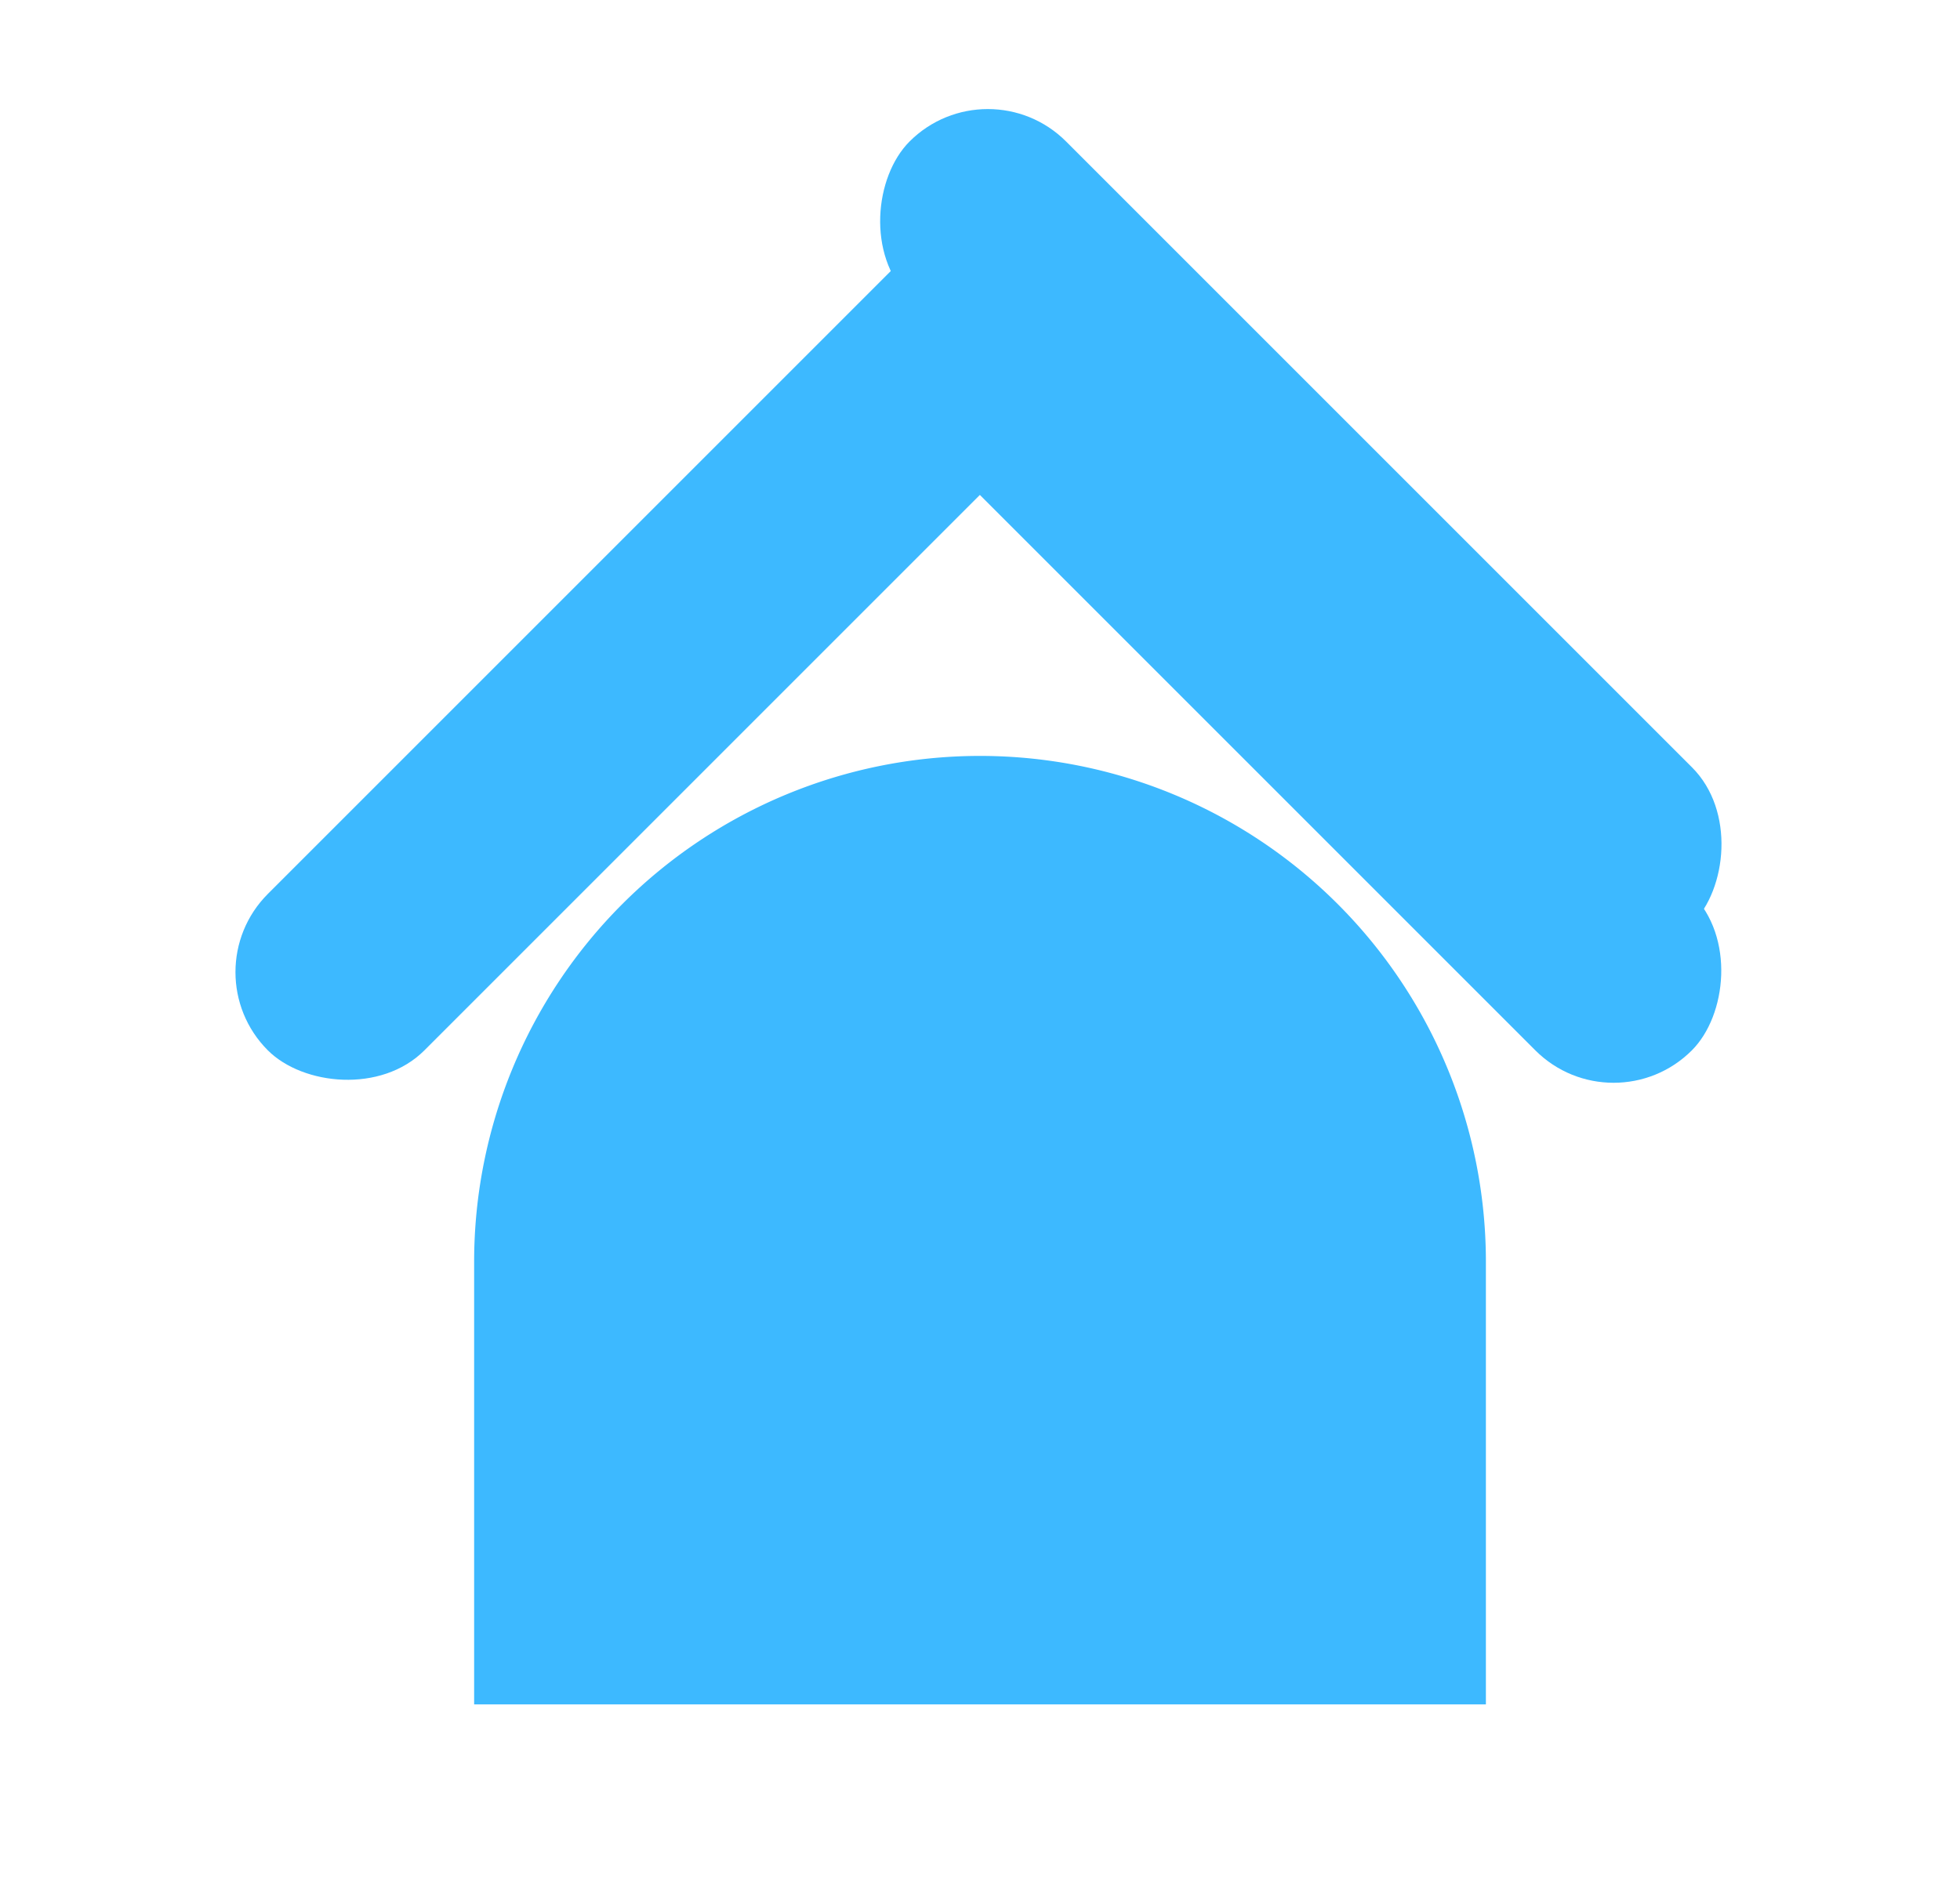 <svg xmlns="http://www.w3.org/2000/svg" xmlns:xlink="http://www.w3.org/1999/xlink" width="61.991" height="59.91" viewBox="0 0 61.991 59.91">
  <defs>
    <filter id="사각형_6" x="20.293" y="0" width="41.699" height="41.698" filterUnits="userSpaceOnUse">
      <feOffset dy="4" input="SourceAlpha"/>
      <feGaussianBlur stdDeviation="2" result="blur"/>
      <feFlood flood-opacity="0.251"/>
      <feComposite operator="in" in2="blur"/>
      <feComposite in="SourceGraphic"/>
    </filter>
    <filter id="사각형_7" x="0" y="0" width="41.698" height="41.698" filterUnits="userSpaceOnUse">
      <feOffset dy="4" input="SourceAlpha"/>
      <feGaussianBlur stdDeviation="2" result="blur-2"/>
      <feFlood flood-opacity="0.251"/>
      <feComposite operator="in" in2="blur-2"/>
      <feComposite in="SourceGraphic"/>
    </filter>
    <filter id="사각형_5" x="8.996" y="17.91" width="44" height="42" filterUnits="userSpaceOnUse">
      <feOffset dy="4" input="SourceAlpha"/>
      <feGaussianBlur stdDeviation="2" result="blur-3"/>
      <feFlood flood-opacity="0.251"/>
      <feComposite operator="in" in2="blur-3"/>
      <feComposite in="SourceGraphic"/>
    </filter>
  </defs>
  <g id="그룹_6" data-name="그룹 6" transform="translate(-216.004 -122.09)">
    <g id="그룹_7" data-name="그룹 7" transform="translate(-8 3)">
      <g id="그룹_8" data-name="그룹 8" transform="translate(0 1)">
        <g transform="matrix(1, 0, 0, 1, 224, 118.09)" filter="url(#사각형_6)">
          <rect id="사각형_6-2" data-name="사각형 6" width="35" height="7" rx="3.5" transform="translate(31.24 2) rotate(45)" fill="#3db9ff"/>
        </g>
        <g transform="matrix(1, 0, 0, 1, 224, 118.09)" filter="url(#사각형_7)">
          <rect id="사각형_7-2" data-name="사각형 7" width="35" height="7" rx="3.5" transform="translate(35.7 6.95) rotate(135)" fill="#3db9ff"/>
        </g>
        <g transform="matrix(1, 0, 0, 1, 224, 118.09)" filter="url(#사각형_5)">
          <path id="사각형_5-2" data-name="사각형 5" d="M16,0h0A16,16,0,0,1,32,16V30a0,0,0,0,1,0,0H0a0,0,0,0,1,0,0V16A16,16,0,0,1,16,0Z" transform="translate(15 19.91)" fill="#3db9ff"/>
        </g>
        <rect id="사각형_8" data-name="사각형 8" width="35" height="7" rx="3.5" transform="translate(255.247 120.09) rotate(45)" fill="#3db9ff"/>
      </g>
      <rect id="사각형_4" data-name="사각형 4" width="50" height="50" transform="translate(230 120)" fill="none"/>
    </g>
  </g>
</svg>
